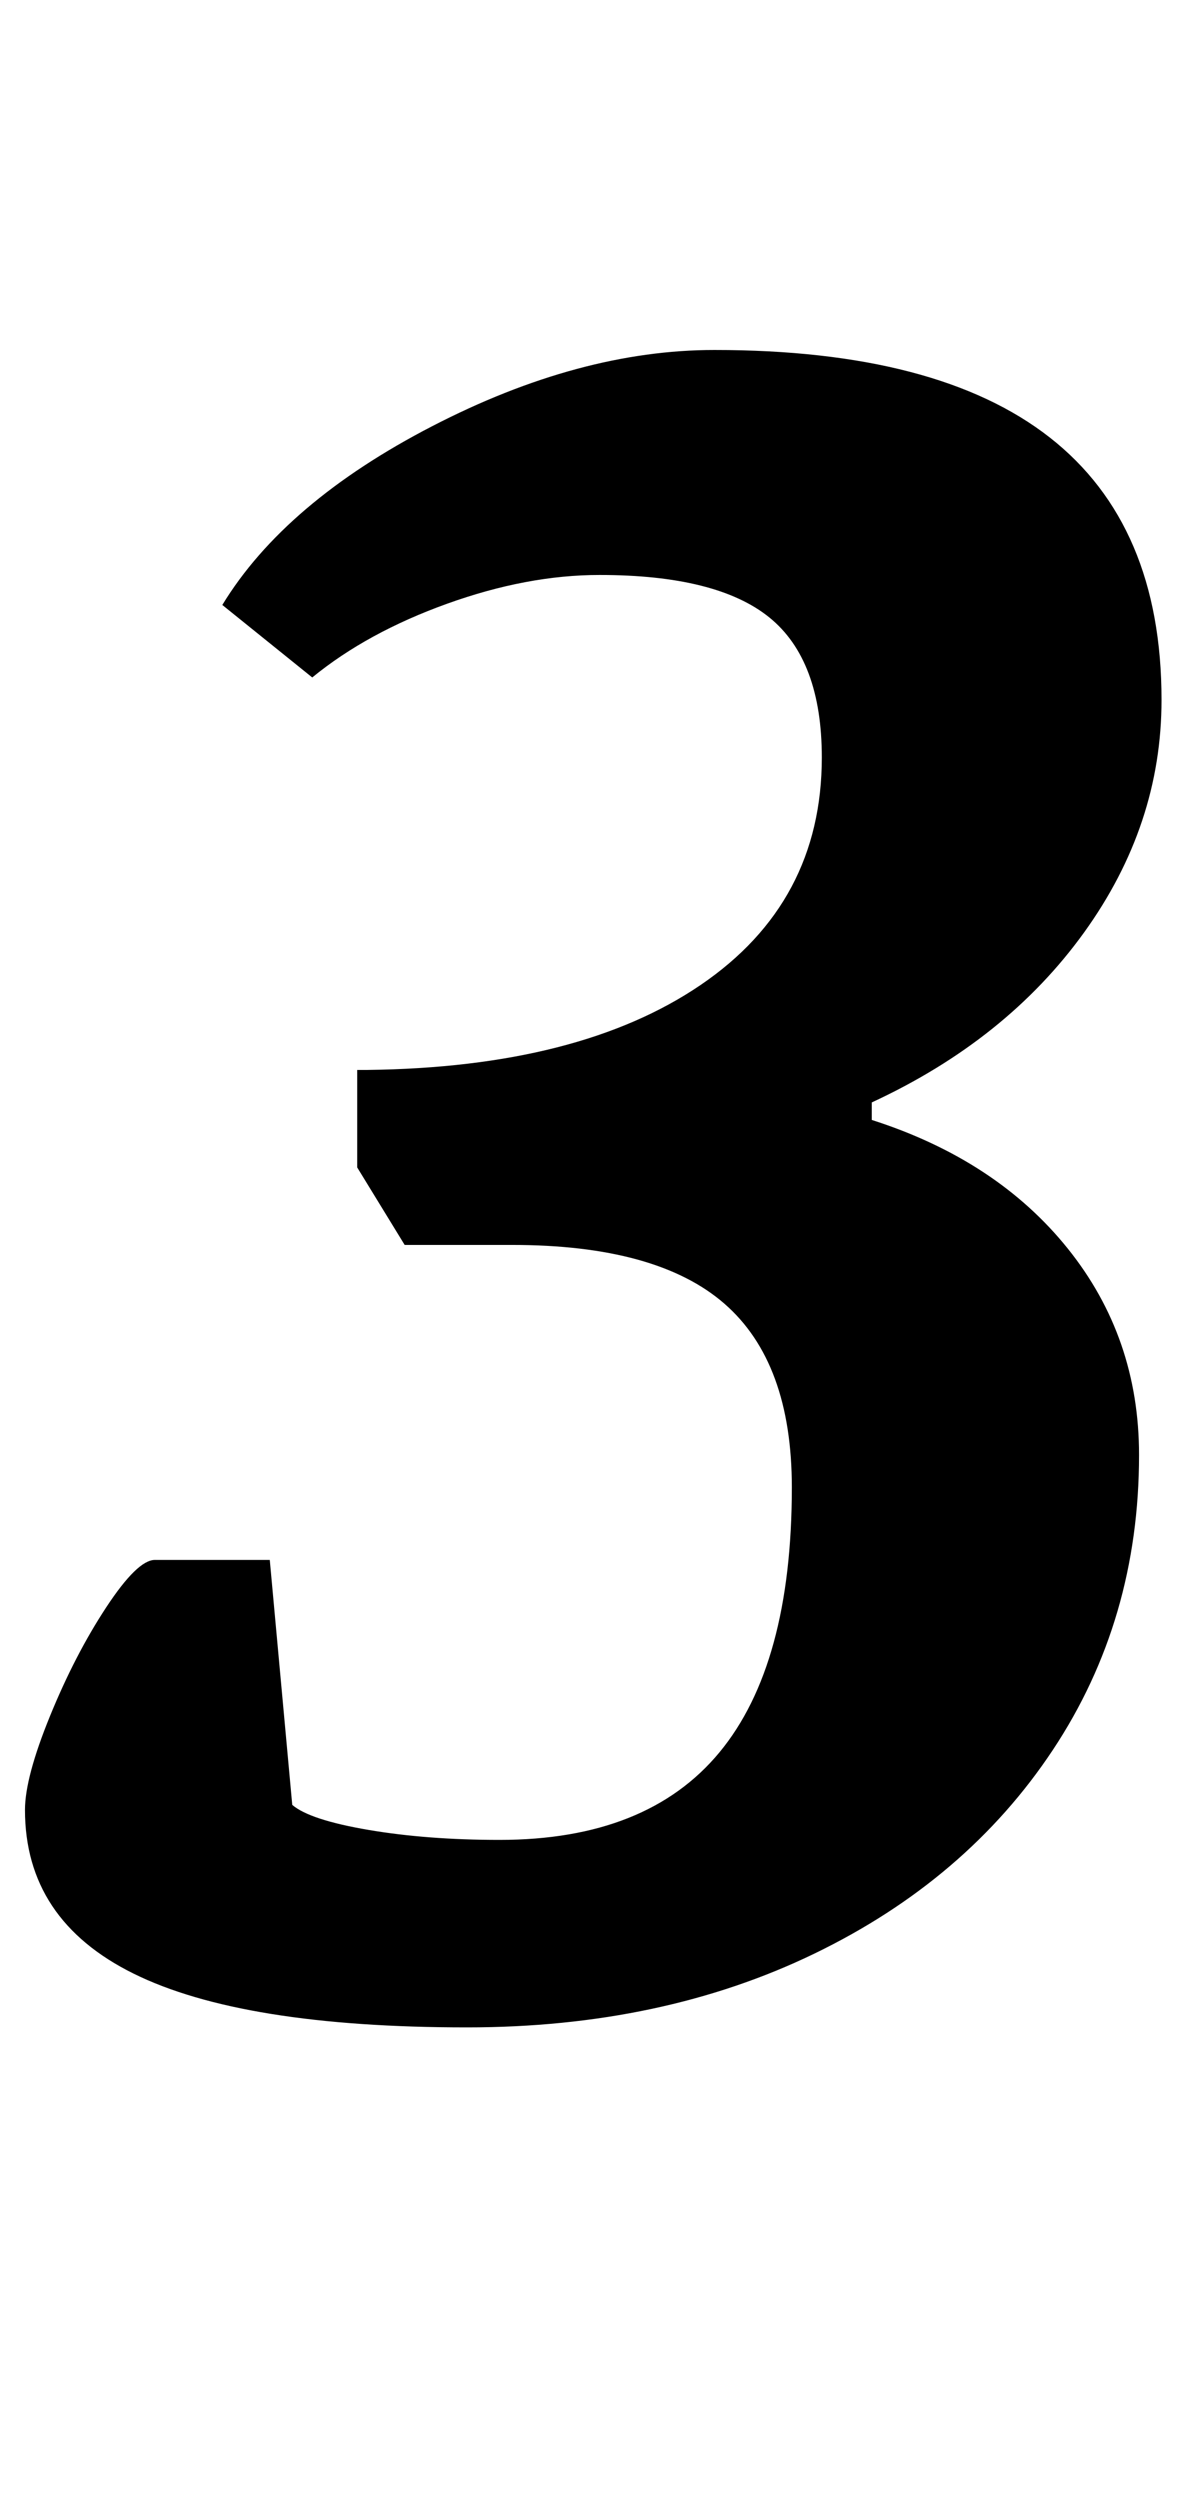 <?xml version="1.0" standalone="no"?>
<!DOCTYPE svg PUBLIC "-//W3C//DTD SVG 1.1//EN" "http://www.w3.org/Graphics/SVG/1.1/DTD/svg11.dtd" >
<svg xmlns="http://www.w3.org/2000/svg" xmlns:xlink="http://www.w3.org/1999/xlink" version="1.1" viewBox="-30 0 482 1000">
  <g transform="matrix(1 0 0 -1 0 800)">
   <path fill="currentColor"
d="M0 0zM-20 0zM23.5 10.5q-43.5 21.5 -43.5 65.5q0 13 10 37.5t22.5 43.5t19.5 19h46l9 -98q7 -6 30.5 -10t52.5 -4q59 0 88 35t29 106q0 50 -27 73.5t-85 23.5h-43l-19 31v39h4q85 1 133.5 34t48.5 91q0 39 -21 56t-68 17q-29 0 -61 -11.5t-54 -29.5l-36 29q25 41 84 71.5
t113 30.5q179 0 179 -140q0 -50 -31 -93t-85 -68v-7q50 -16 78.5 -51.5t28.5 -82.5q0 -66 -34.5 -118t-95.5 -81.5t-139 -29.5q-90 0 -133.5 21.5z" />
  </g>

</svg>
